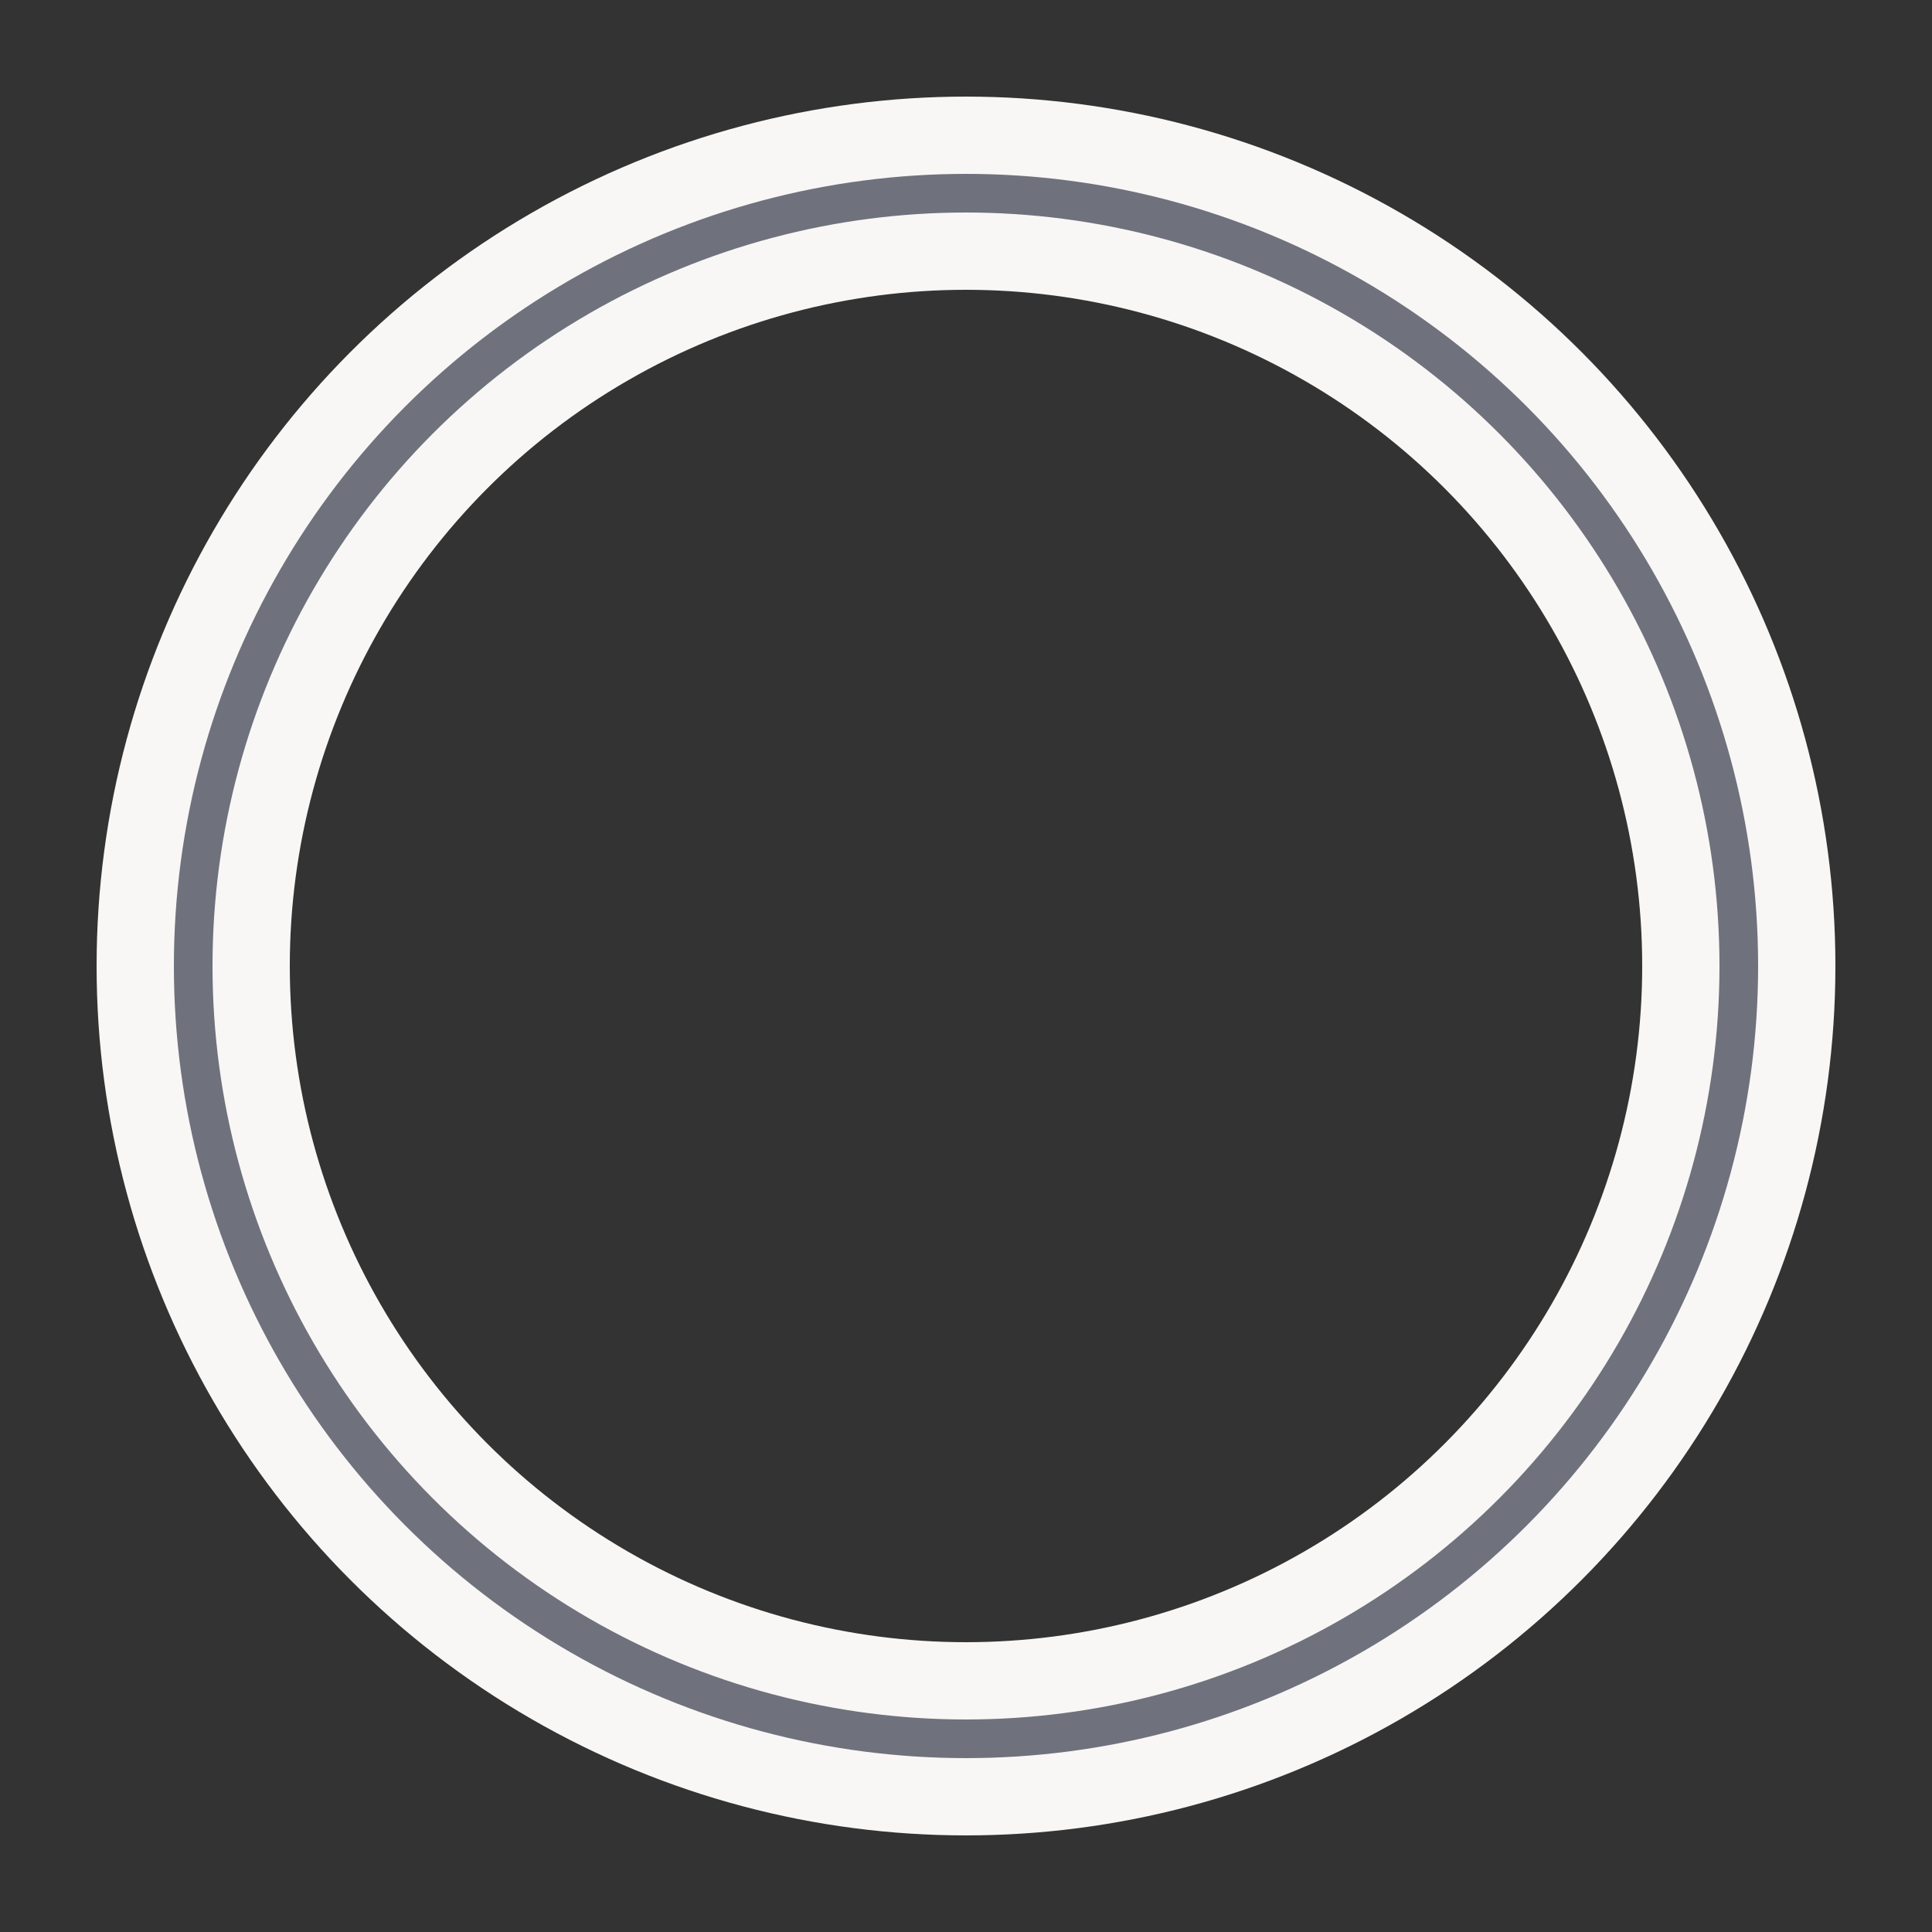 <svg width='24px' height='24px' xmlns="http://www.w3.org/2000/svg" viewBox="0 0 100 100" preserveAspectRatio="xMidYMid"
     class="uil-ring-alt">
    <rect x="0" y="0" width="100" height="100" fill="#333333" stroke="none"/>
    <rect x="0" y="0" width="100" height="100" fill="none" class="bk"></rect>
    <circle cx="50" cy="50" r="40" stroke="#F8F7F5" fill="none" stroke-width="10" stroke-linecap="round"></circle>
    <circle cx="50" cy="50" r="40" stroke="rgb(111, 114, 125)" fill="none" stroke-width="2" stroke-linecap="round">
        <animate attributeName="stroke-dashoffset" dur="2s" repeatCount="indefinite" from="0" to="502"></animate>
        <animate attributeName="stroke-dasharray" dur="2s" repeatCount="indefinite"
                 values="150.6 100.4;1 250;150.6 100.4"></animate>
    </circle>
</svg>